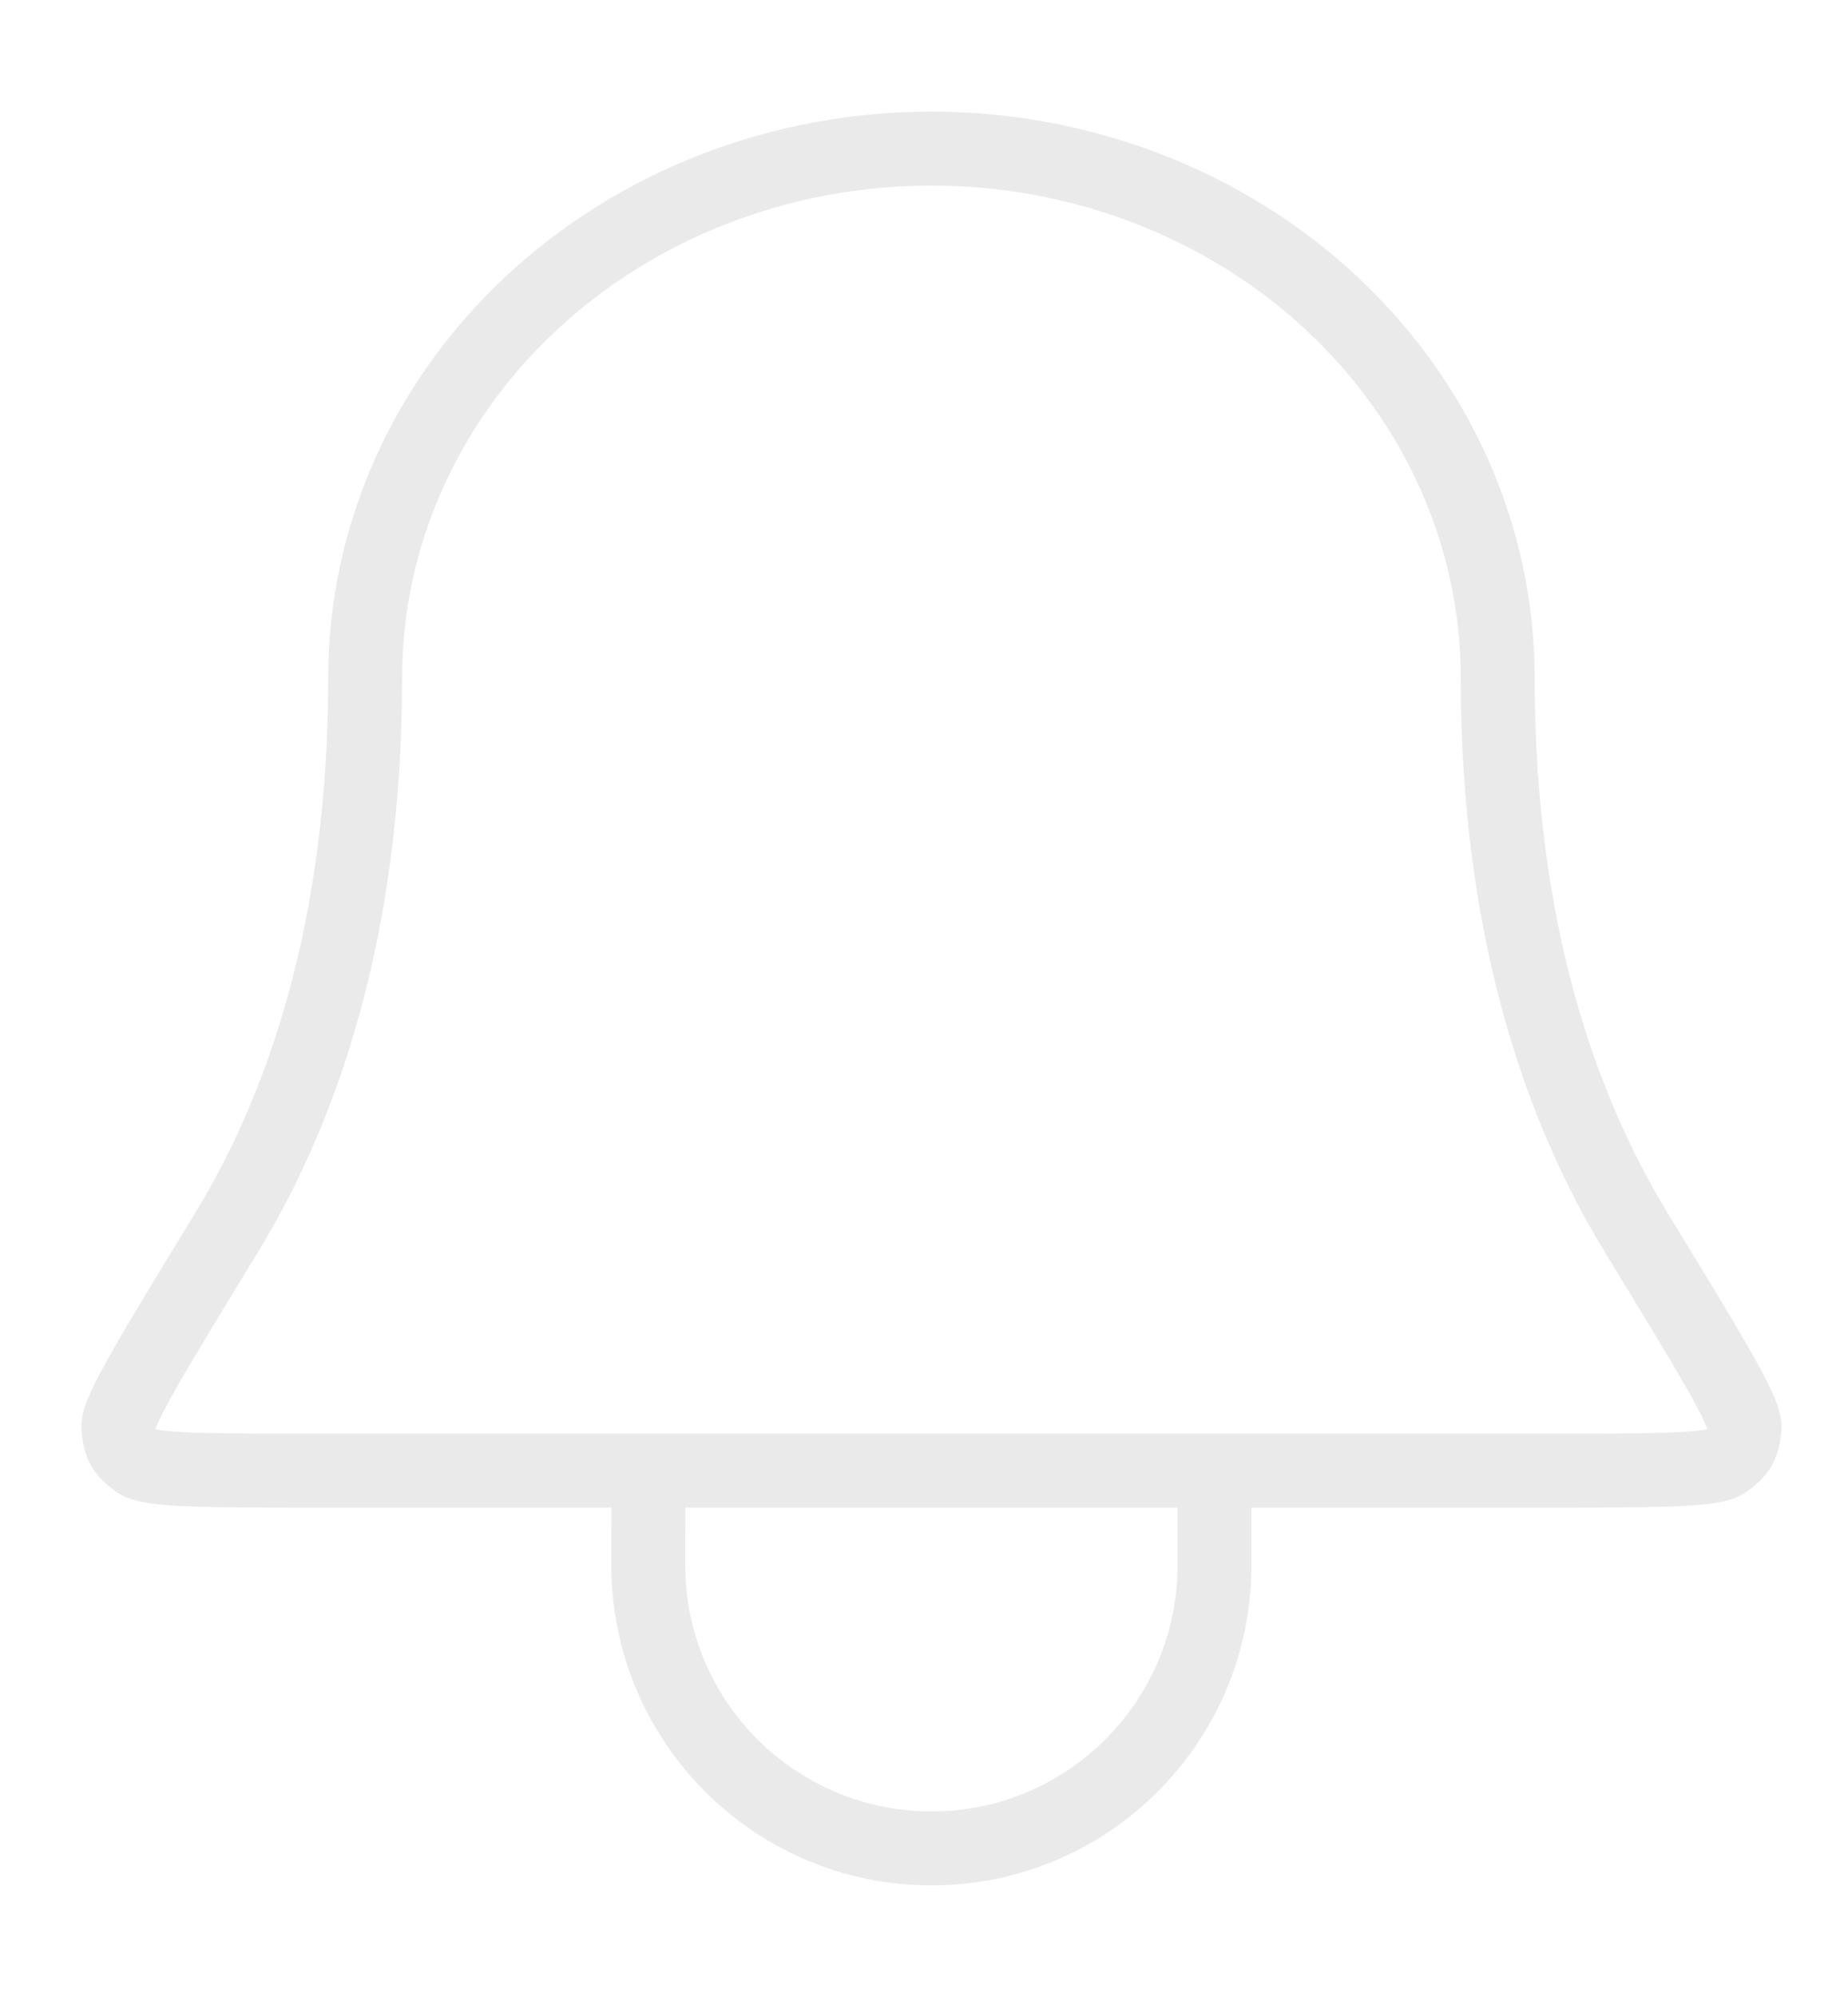 <svg width="25" height="27" viewBox="0 0 25 27" fill="none" xmlns="http://www.w3.org/2000/svg">
<path d="M8.772 19.884H4.437C2.83 19.884 2.026 19.884 1.857 19.759C1.668 19.619 1.621 19.536 1.601 19.301C1.582 19.092 2.075 18.286 3.059 16.675C4.076 15.011 4.94 12.589 4.94 9.159C4.94 7.263 5.747 5.444 7.183 4.103C8.62 2.762 10.568 2.009 12.6 2.009C14.632 2.009 16.58 2.762 18.017 4.103C19.454 5.444 20.261 7.263 20.261 9.159C20.261 12.589 21.124 15.011 22.141 16.675C23.125 18.286 23.618 19.092 23.6 19.301C23.579 19.536 23.533 19.619 23.343 19.759C23.174 19.884 22.37 19.884 20.764 19.884H16.43M8.772 19.884L8.77 21.161C8.77 23.276 10.485 24.991 12.6 24.991C14.716 24.991 16.43 23.276 16.43 21.161V19.884M8.772 19.884H16.43" stroke="#EAEAEA" strokeWidth="2.2" strokeLinecap="round" strokeLinejoin="round"/>
</svg>
